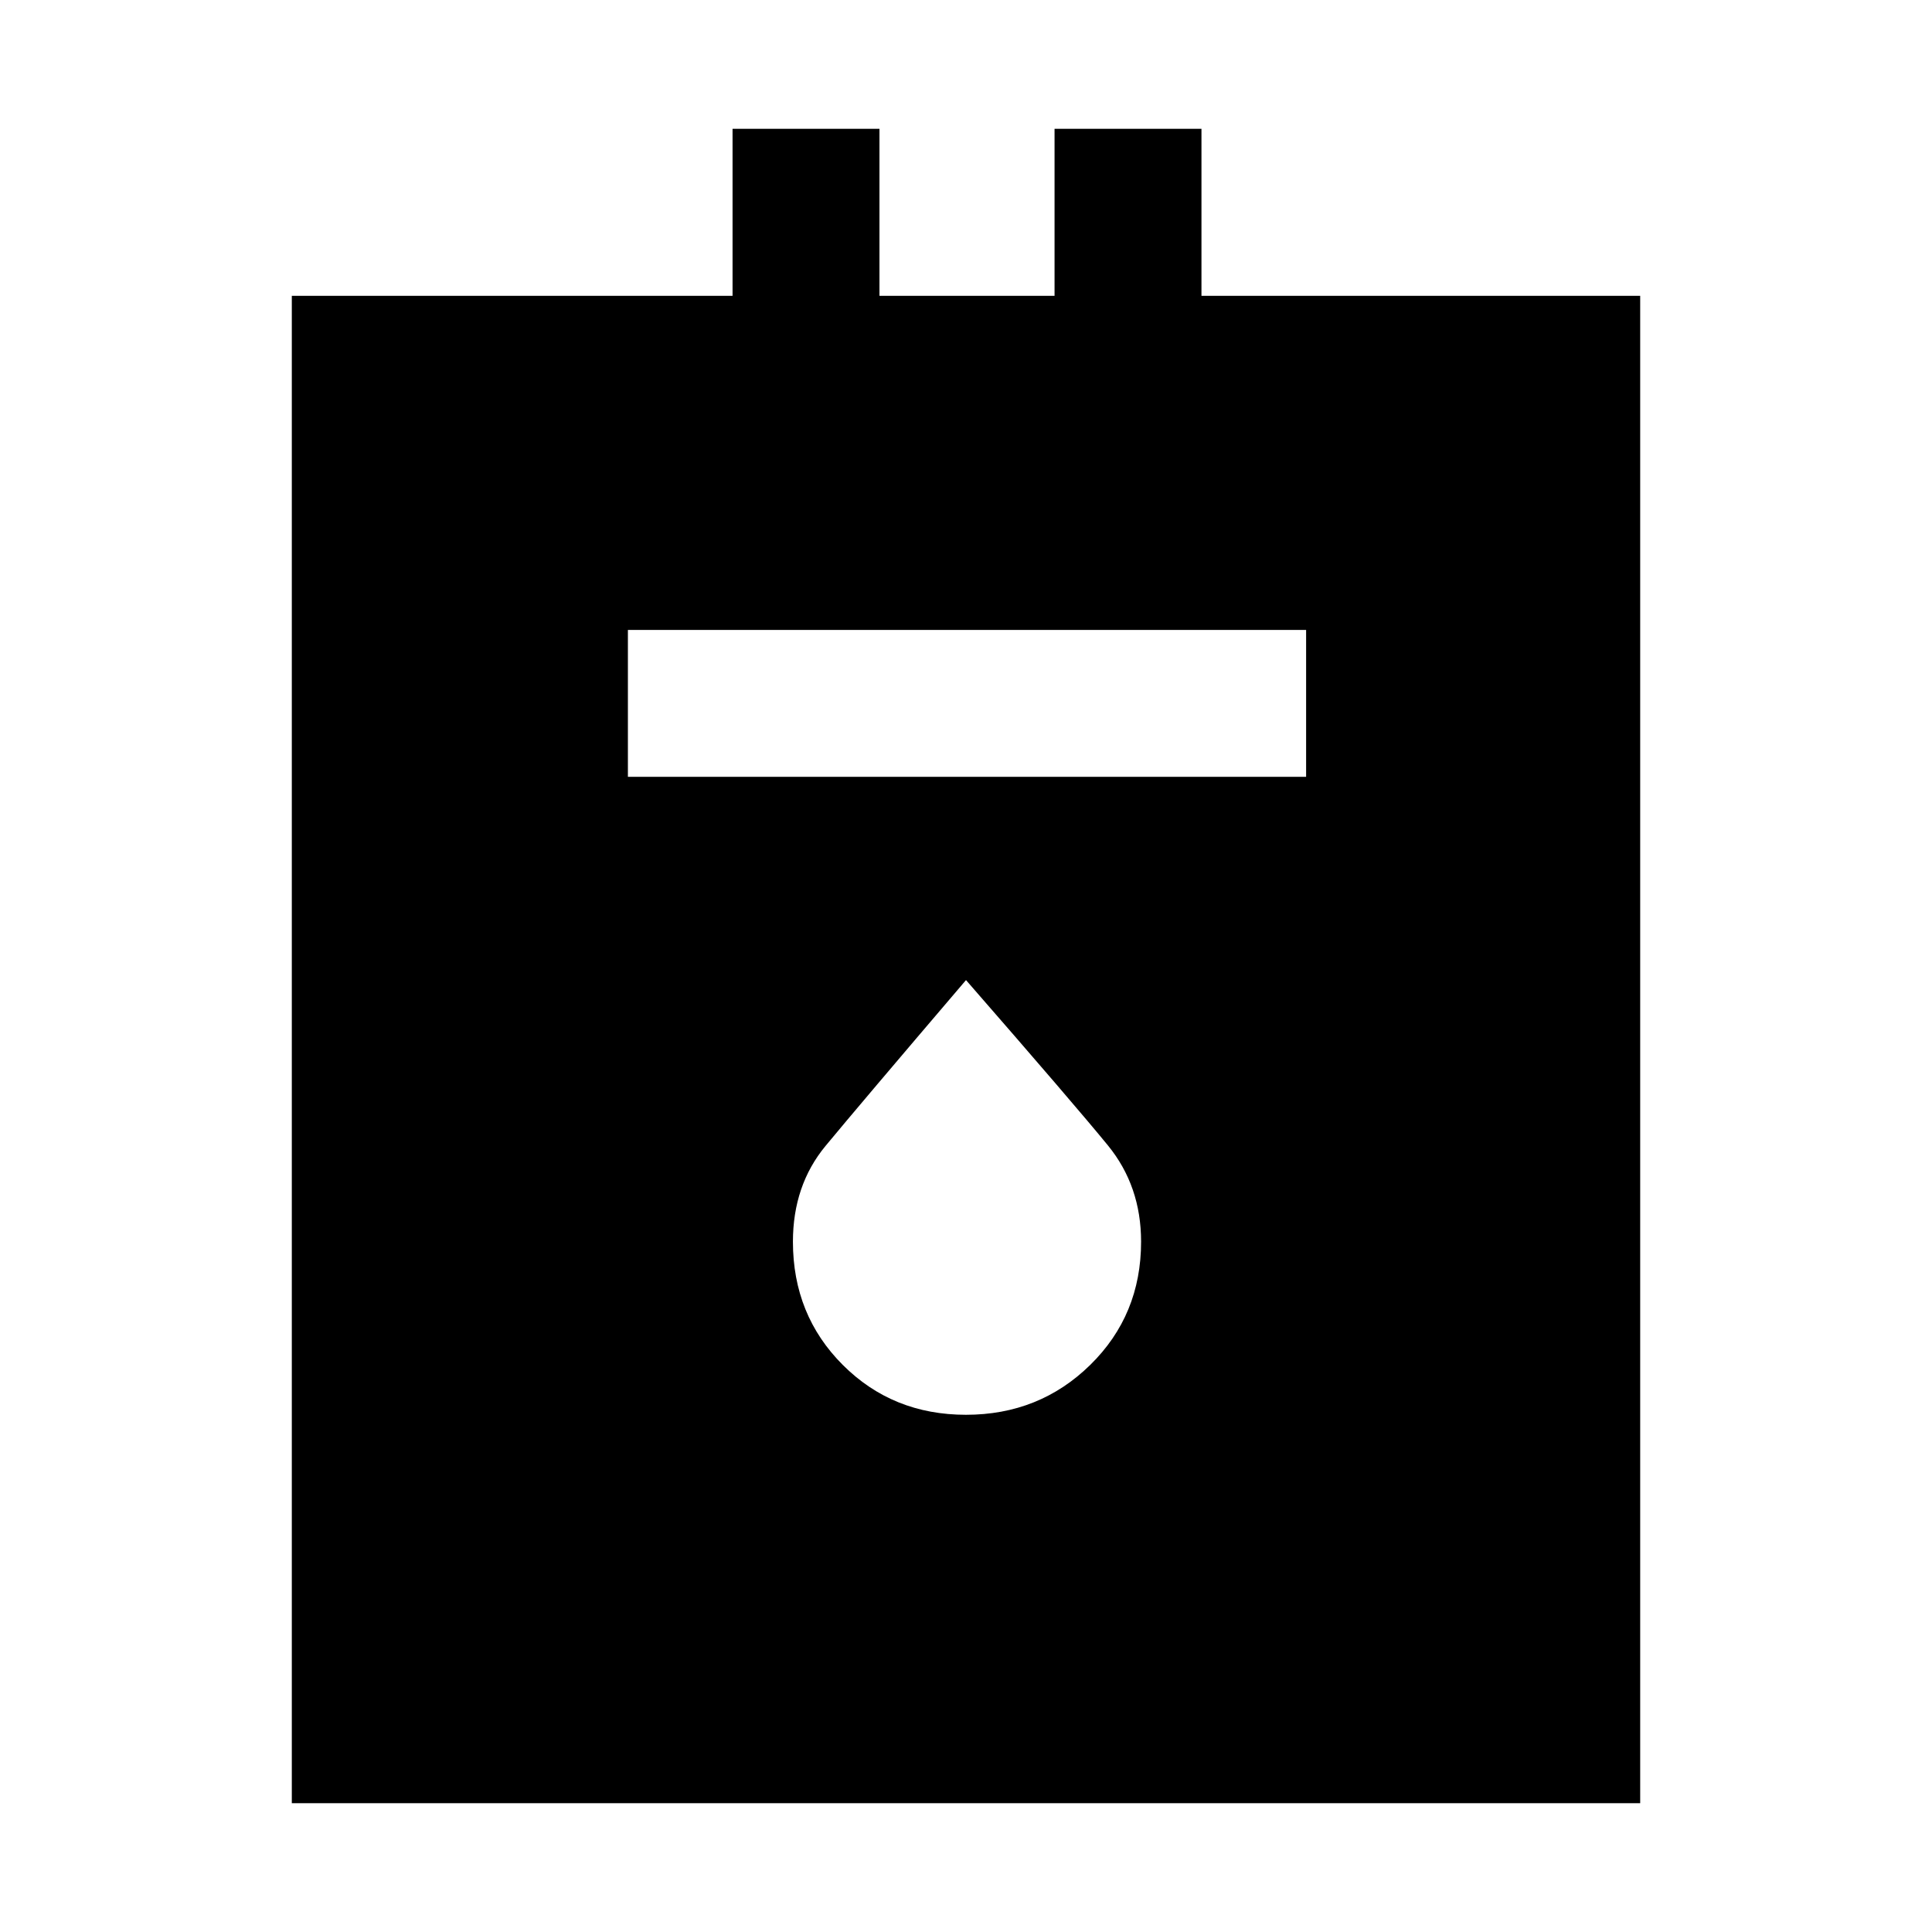 <svg xmlns="http://www.w3.org/2000/svg" height="48" viewBox="0 -960 960 960" width="48"><path d="M145-64v-749h219v-83h73v83h87v-83h73v83h218v749H145Zm167-510h337v-73H312v73Zm168 317q36.46 0 61.73-24.78Q567-306.56 567-343q0-27.65-16.47-47.83Q534.06-411 480-473q-53.59 62.8-69.79 82.4Q394-371 394-343q0 36.44 24.77 61.22T480-257Z"/></svg>